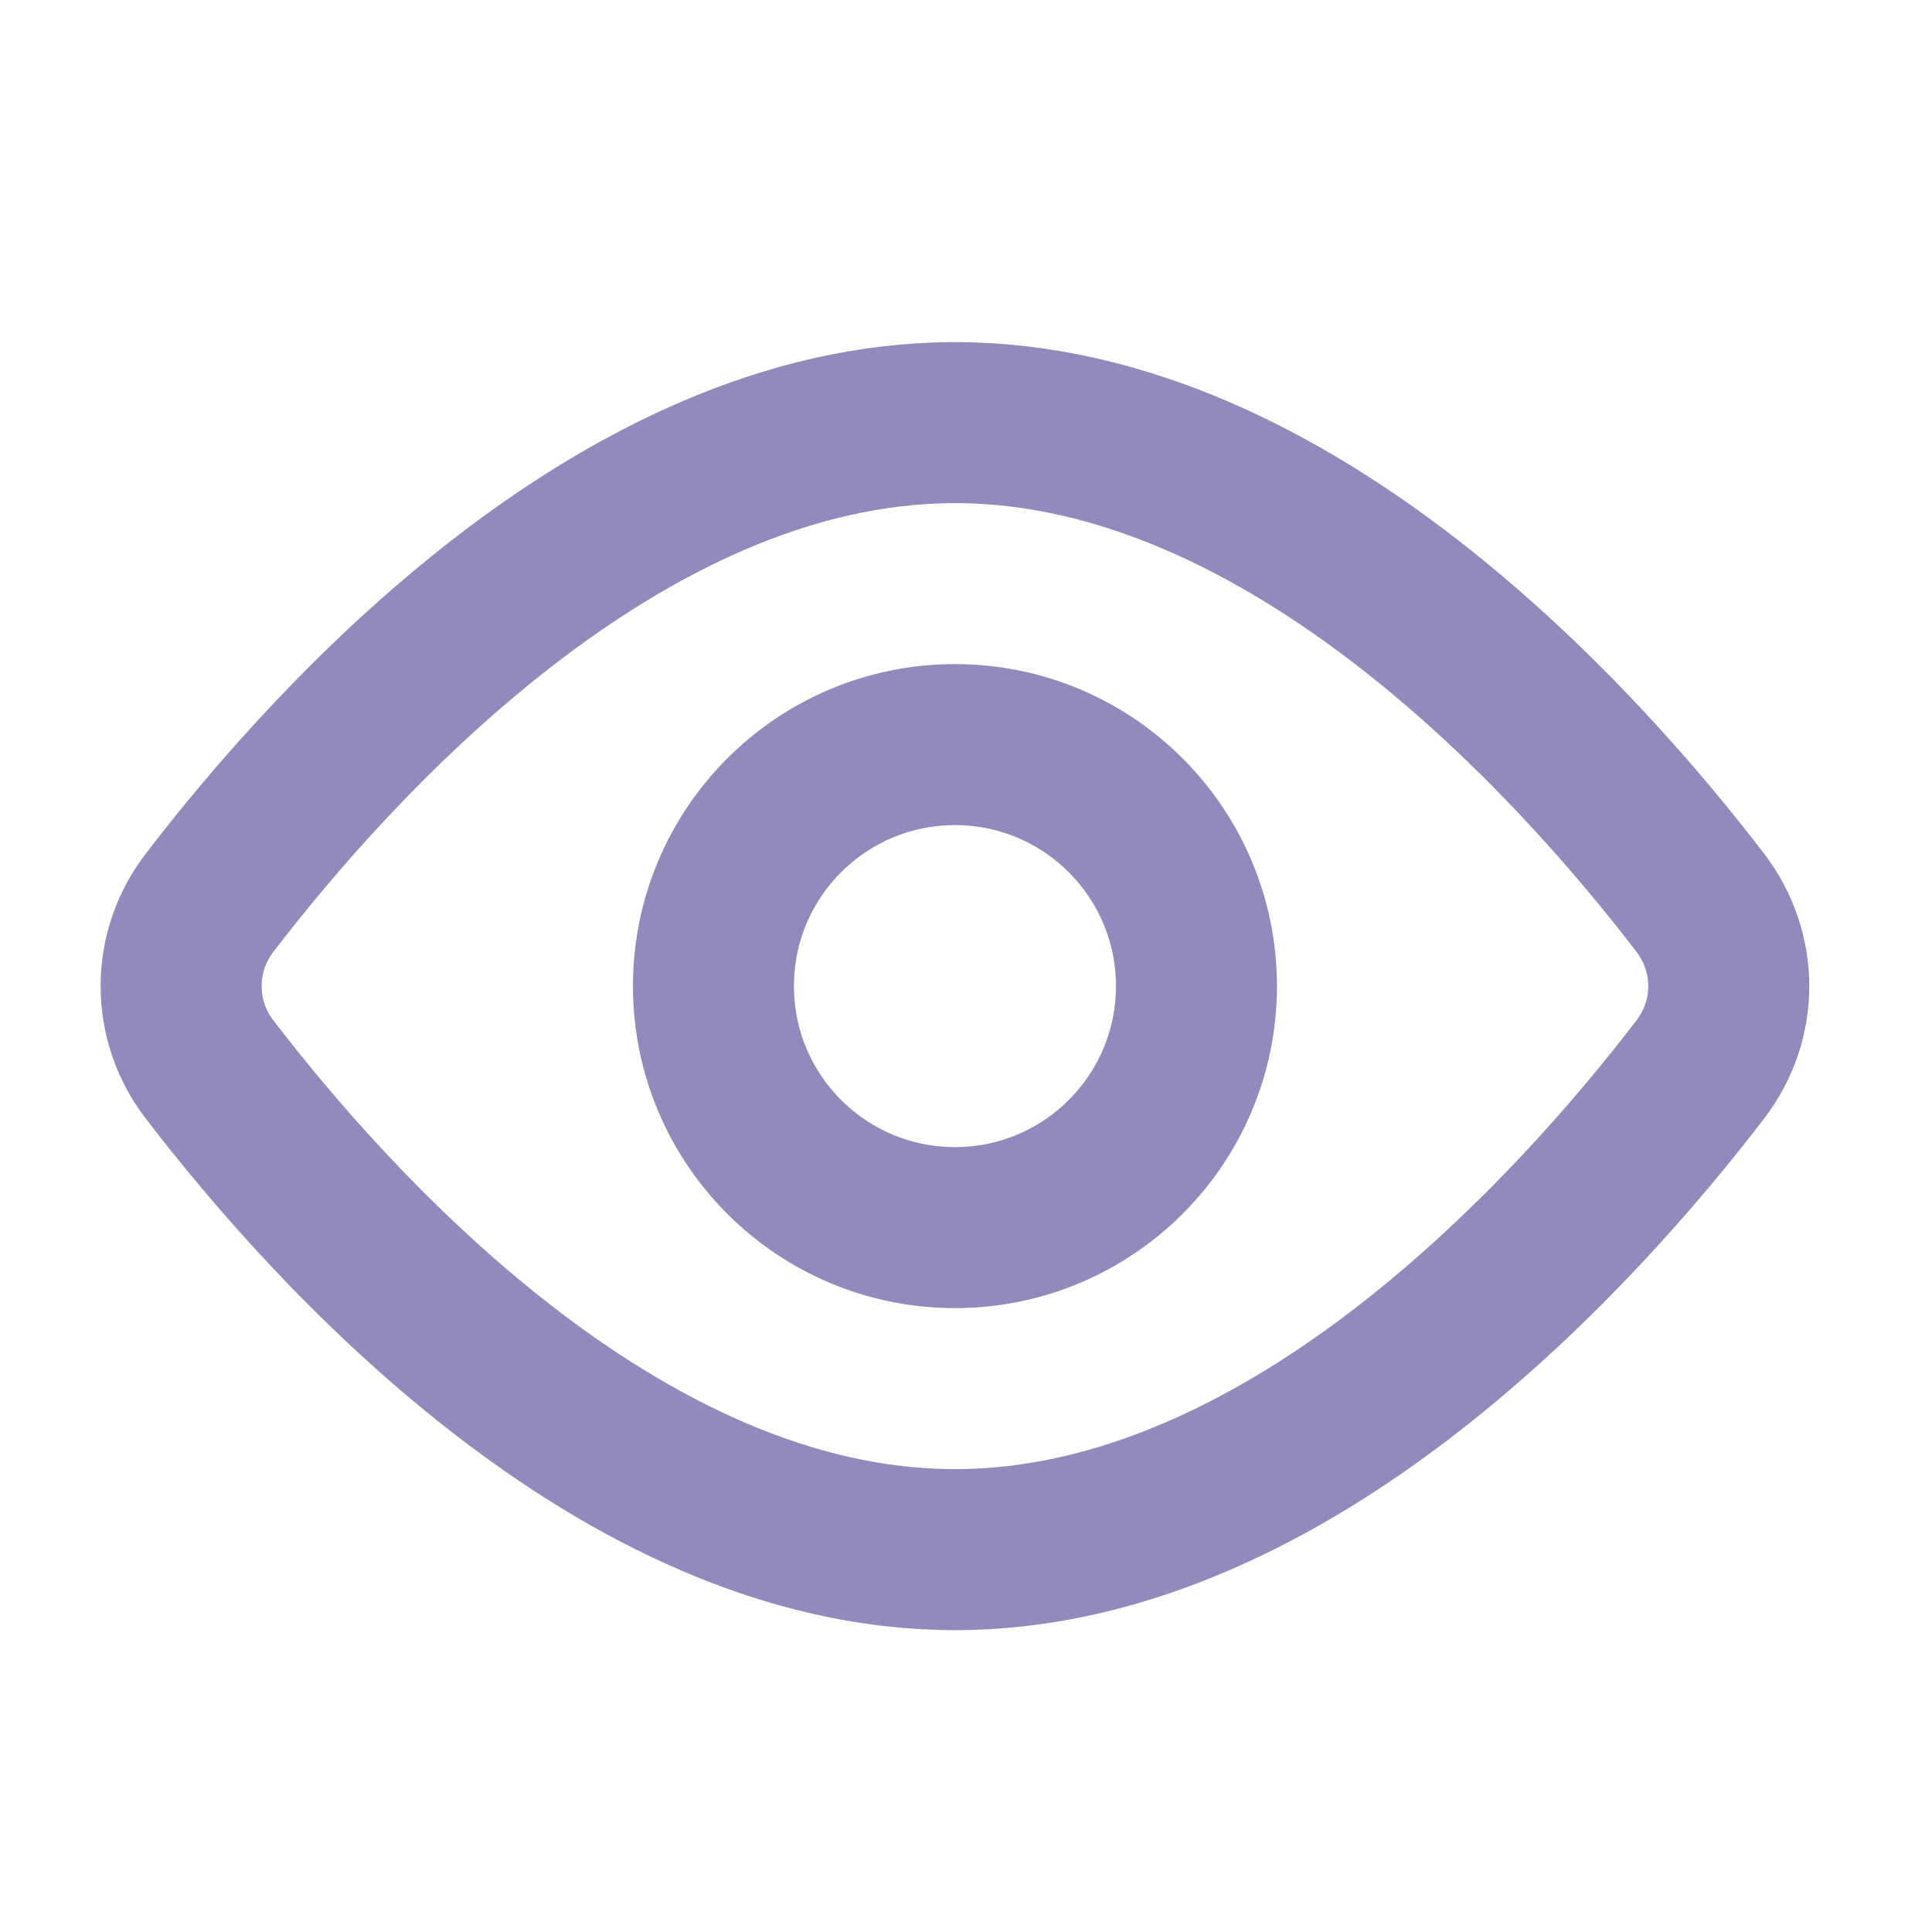 <svg width="32" height="32" viewBox="0 0 32 32" fill="none" xmlns="http://www.w3.org/2000/svg">
<path d="M28.16 14.949C28.792 15.776 28.792 16.892 28.16 17.717C26.169 20.316 21.393 25.667 15.817 25.667C10.241 25.667 5.465 20.316 3.474 17.717C3.167 17.322 3 16.835 3 16.333C3 15.832 3.167 15.345 3.474 14.949C5.465 12.351 10.241 7 15.817 7C21.393 7 26.169 12.351 28.16 14.949V14.949Z" stroke="#9389BD" stroke-width="2.667" stroke-linecap="round" stroke-linejoin="round"/>
<path d="M15.817 20.333C18.026 20.333 19.817 18.543 19.817 16.333C19.817 14.124 18.026 12.333 15.817 12.333C13.608 12.333 11.817 14.124 11.817 16.333C11.817 18.543 13.608 20.333 15.817 20.333Z" stroke="#9389BD" stroke-width="2.667" stroke-linecap="round" stroke-linejoin="round"/>
</svg>
